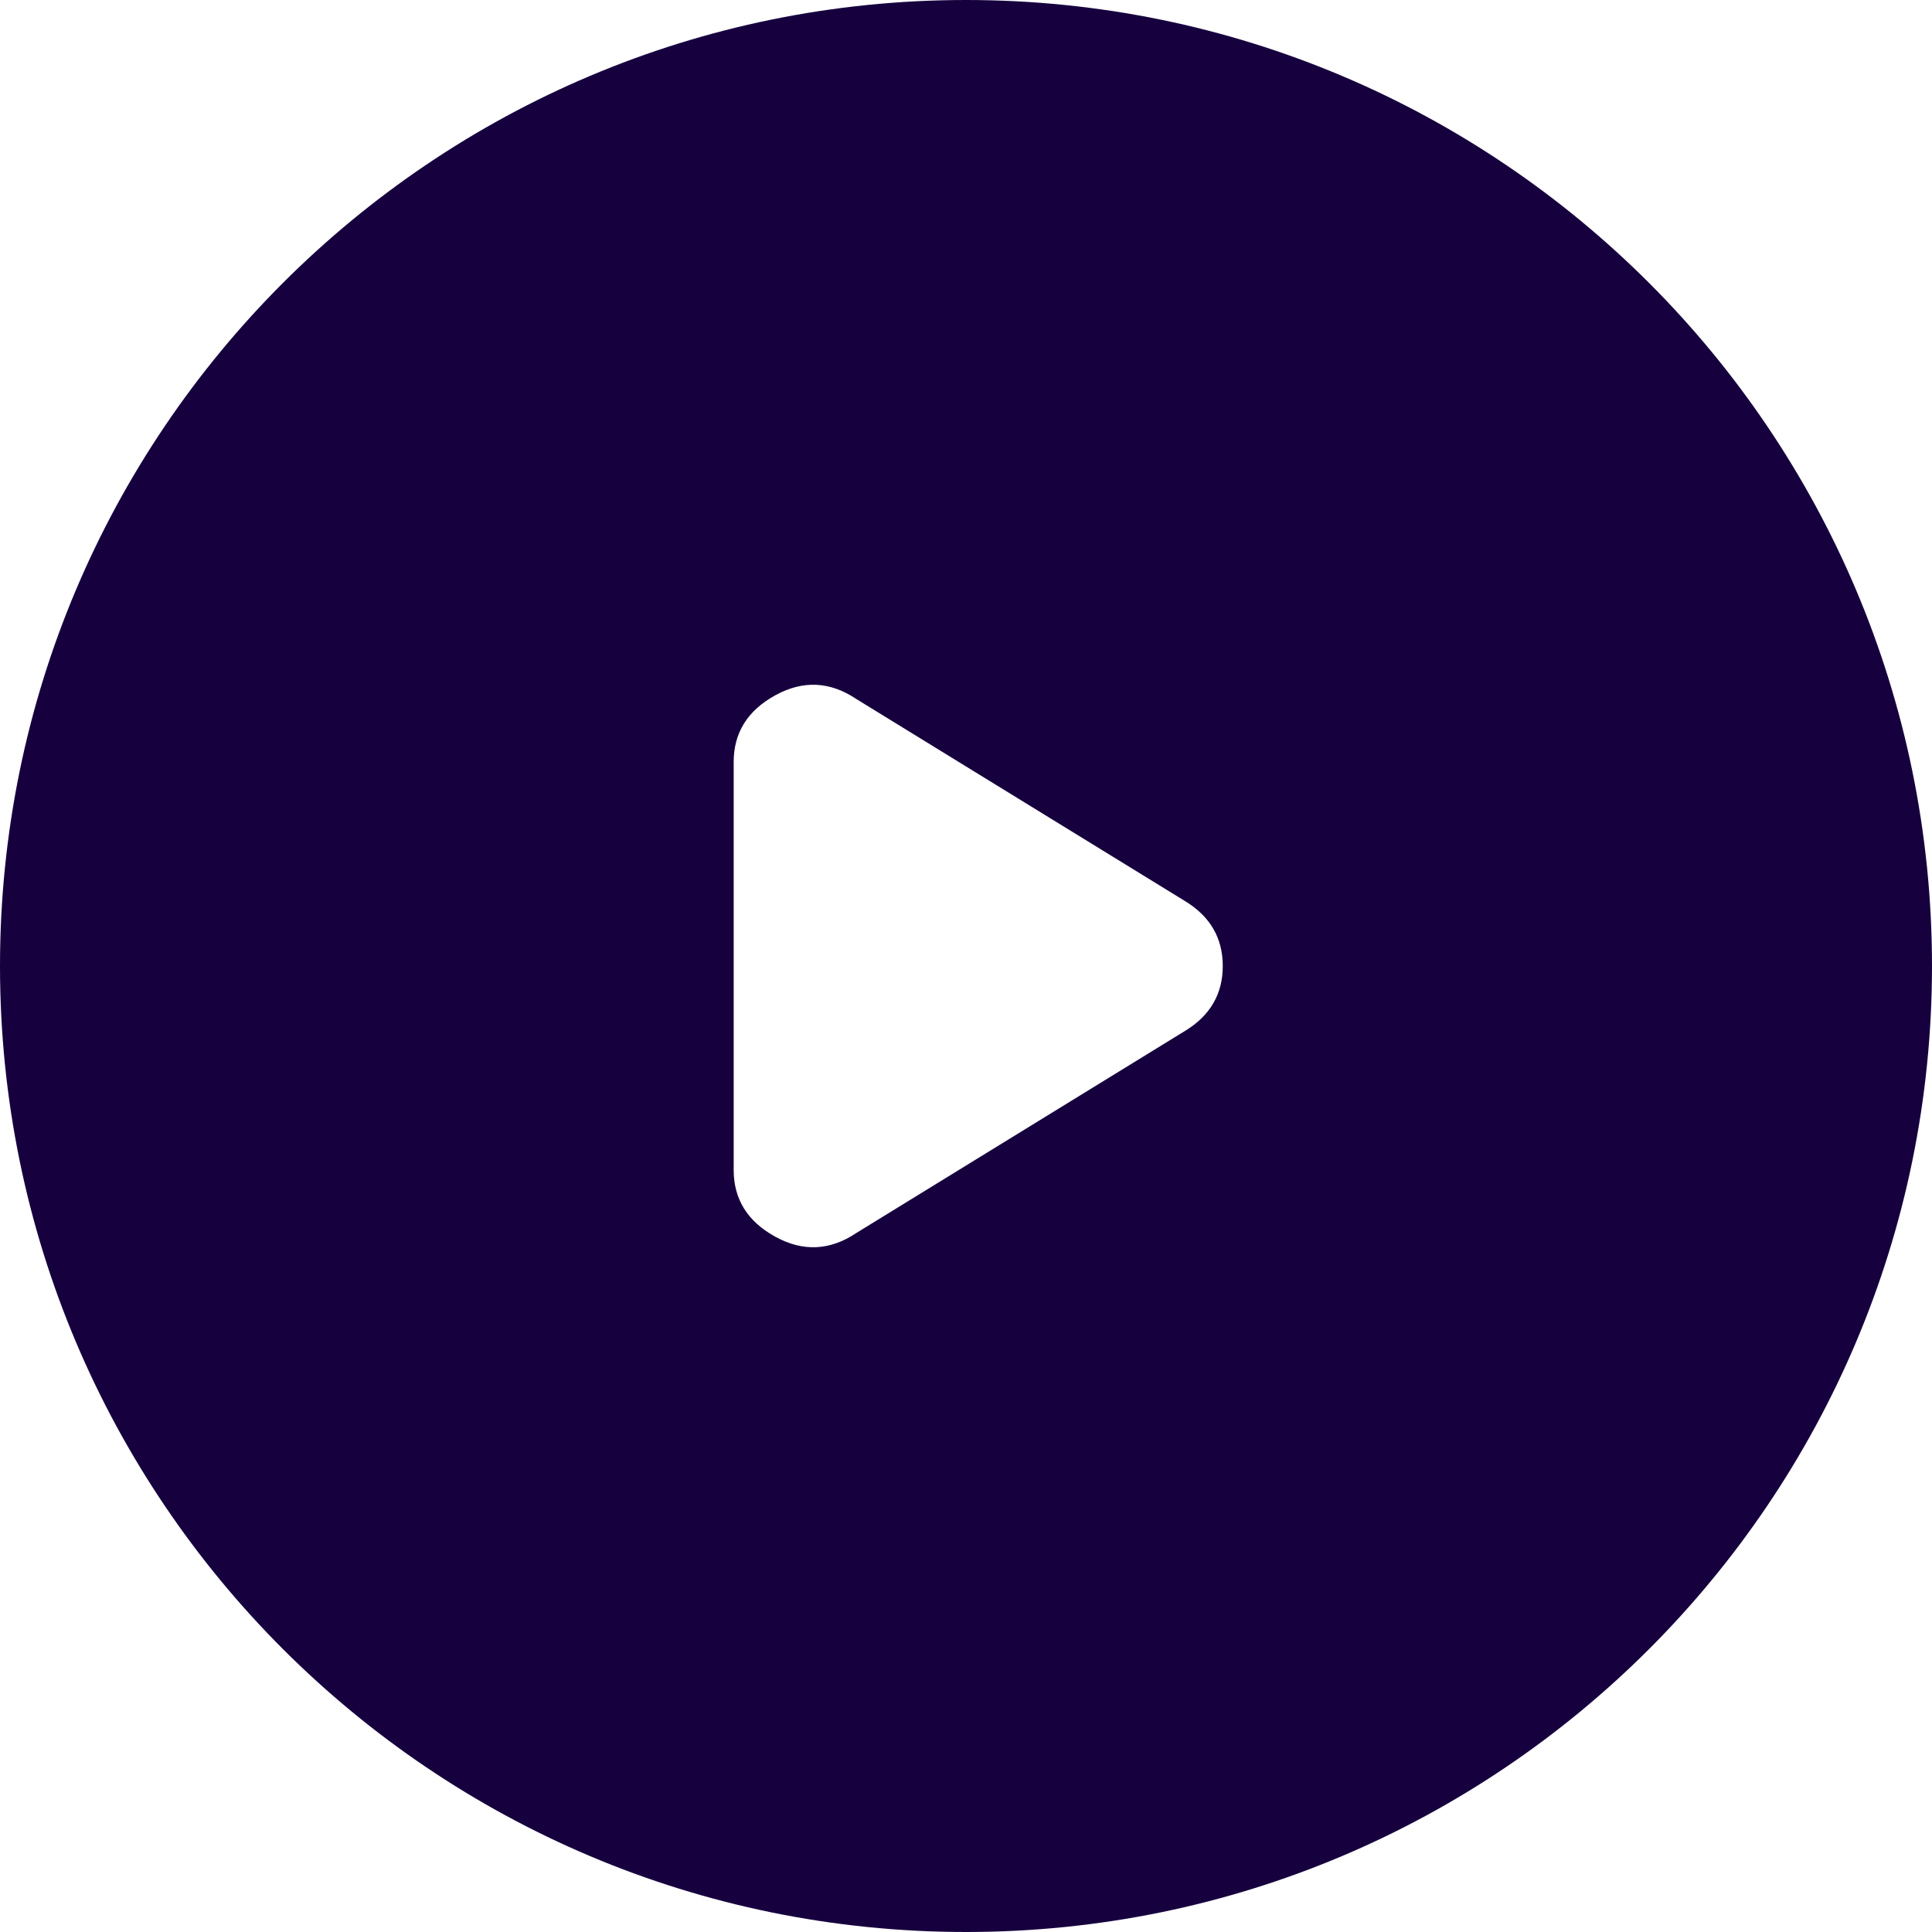 <svg width="20" height="20" viewBox="0 0 20 20" fill="none" xmlns="http://www.w3.org/2000/svg">
<path fill-rule="evenodd" clip-rule="evenodd" d="M10 20C15.523 20 20 15.523 20 10C20 4.477 15.523 0 10 0C4.477 0 0 4.477 0 10C0 15.523 4.477 20 10 20ZM7.595 7.889V12.111C7.595 12.414 7.738 12.644 8.025 12.802C8.312 12.96 8.592 12.947 8.866 12.763L12.269 10.671C12.528 10.513 12.658 10.289 12.658 10C12.658 9.711 12.528 9.487 12.269 9.329L8.866 7.237C8.592 7.053 8.312 7.04 8.025 7.198C7.738 7.356 7.595 7.586 7.595 7.889Z" fill="#16013E"/>
</svg>
